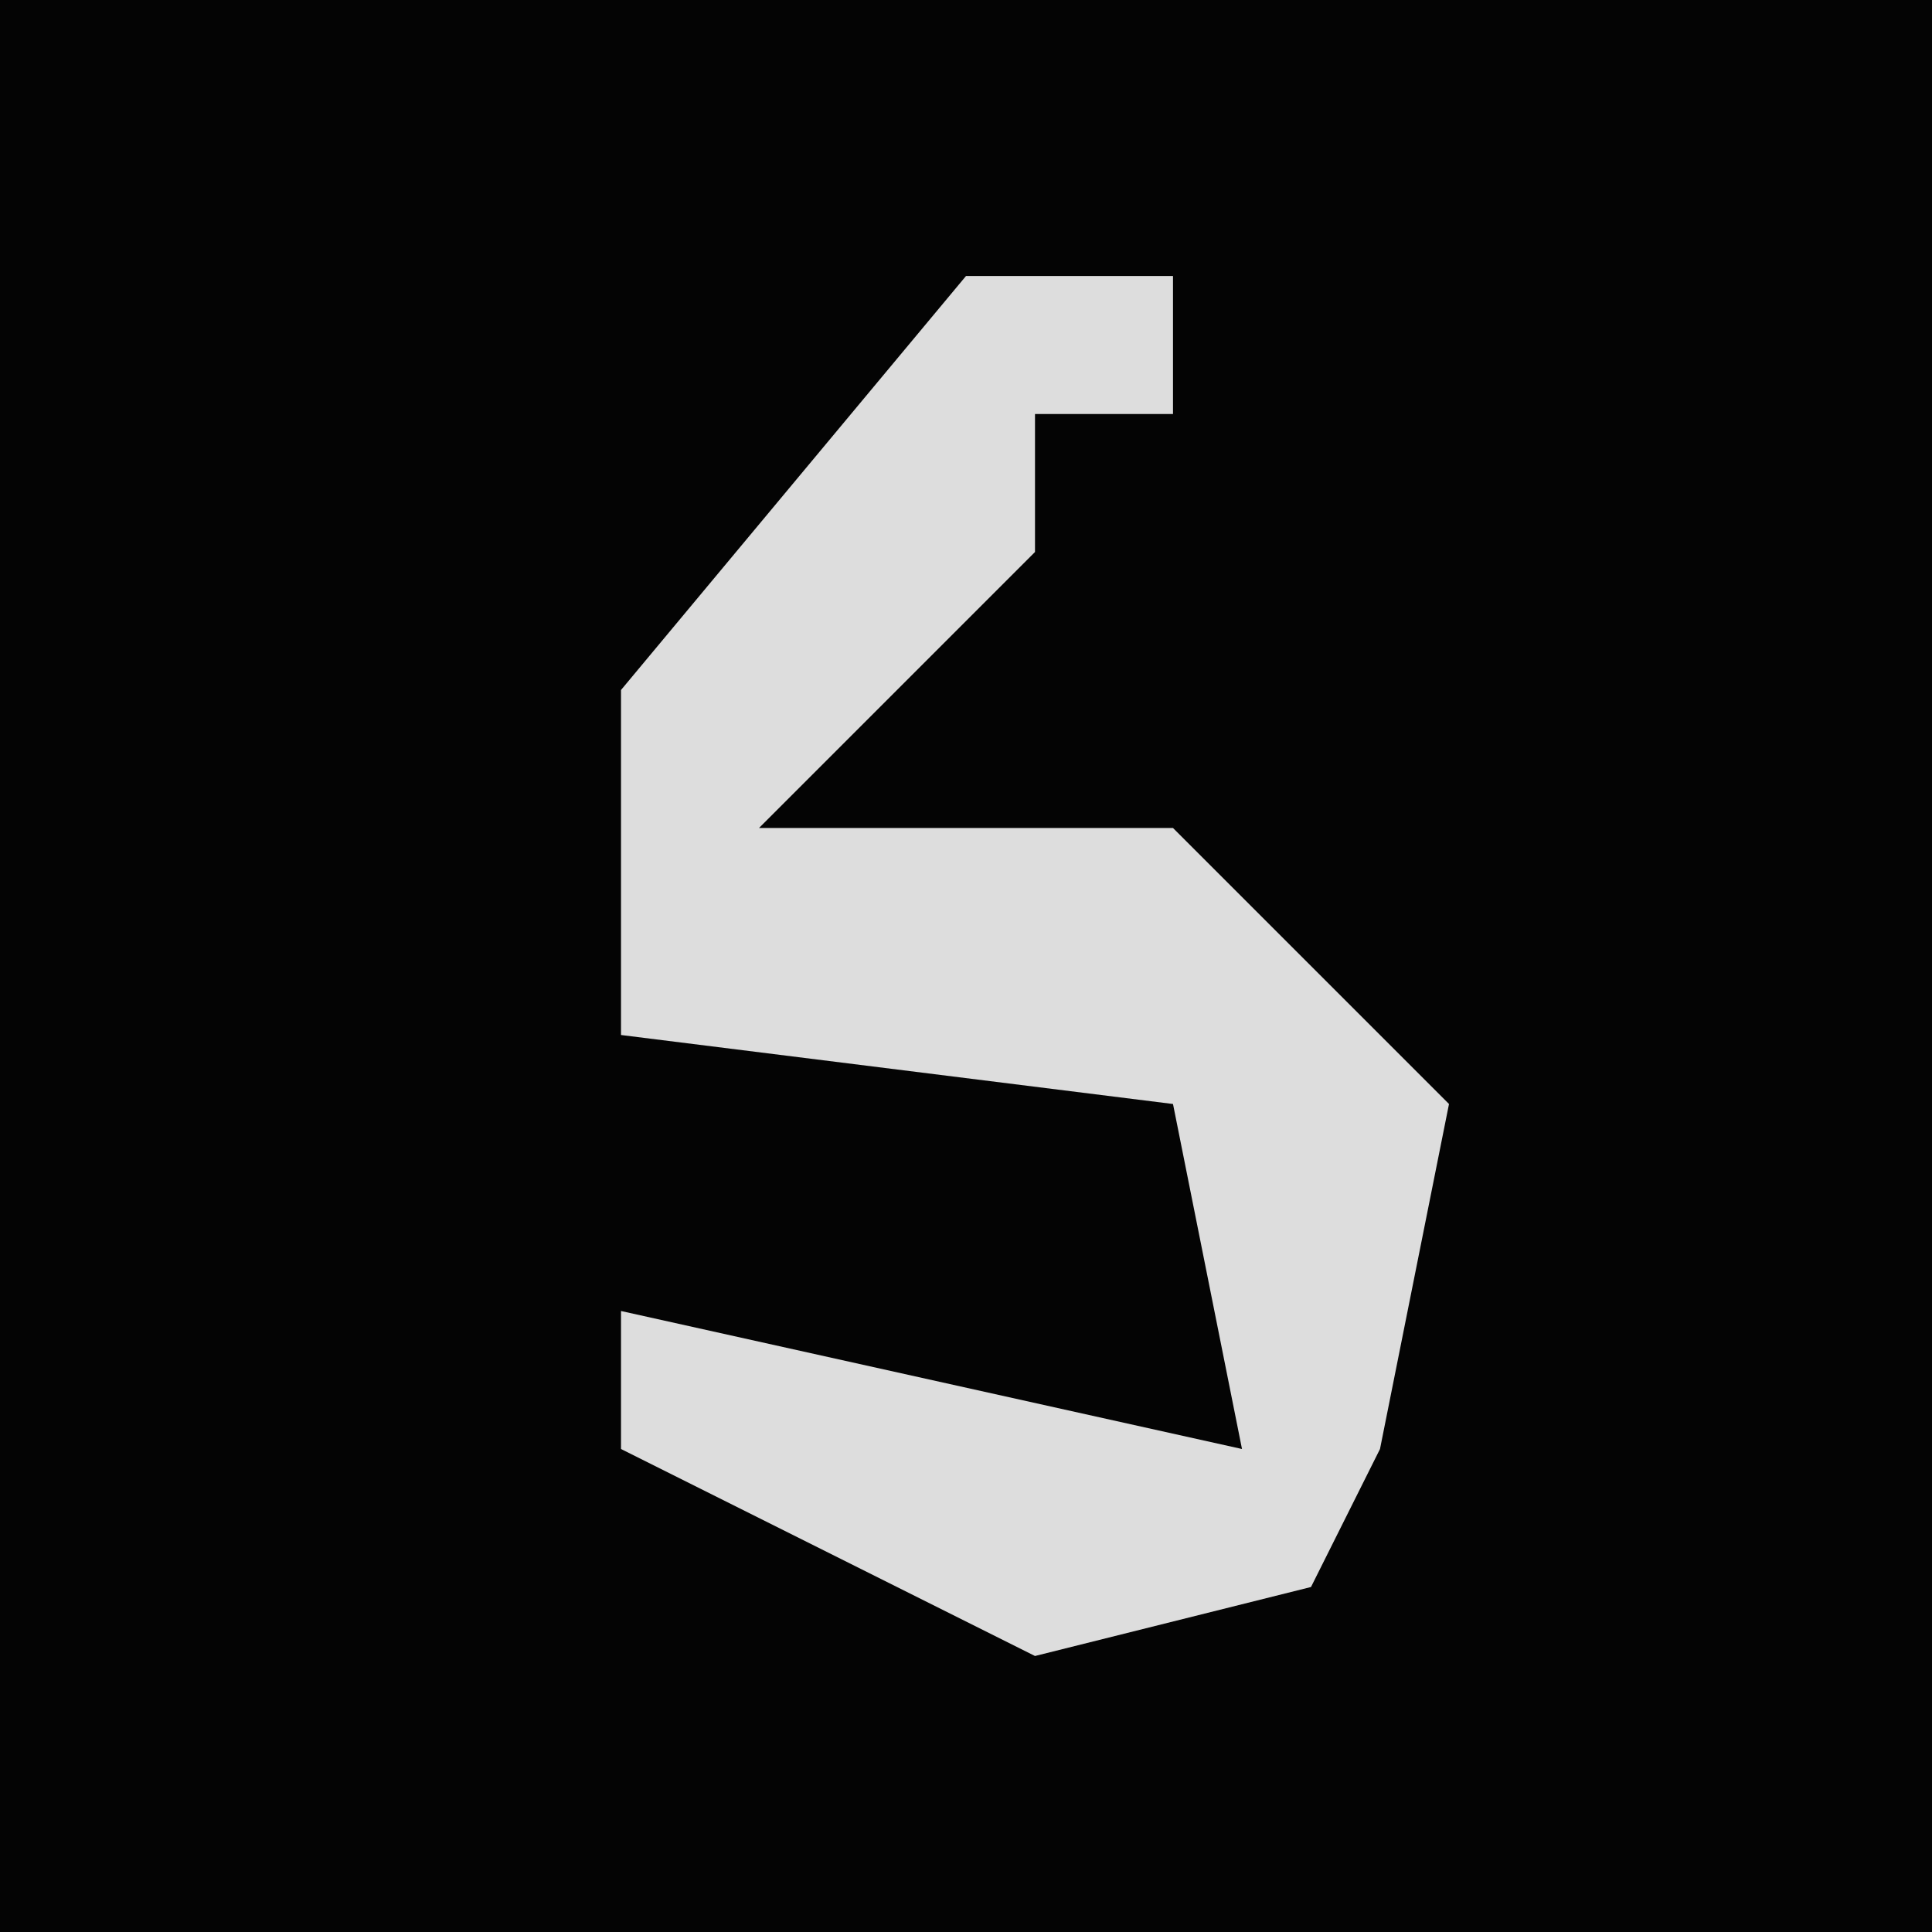 <?xml version="1.0" encoding="UTF-8"?>
<svg version="1.1" xmlns="http://www.w3.org/2000/svg" width="28" height="28">
<path d="M0,0 L28,0 L28,28 L0,28 Z " fill="#040404" transform="translate(0,0)"/>
<path d="M0,0 L3,0 L3,2 L1,2 L1,4 L-3,8 L3,8 L7,12 L6,17 L5,19 L1,20 L-5,17 L-5,15 L4,17 L3,12 L-5,11 L-5,6 Z " fill="#DDDDDD" transform="translate(14,4)"/>
</svg>
